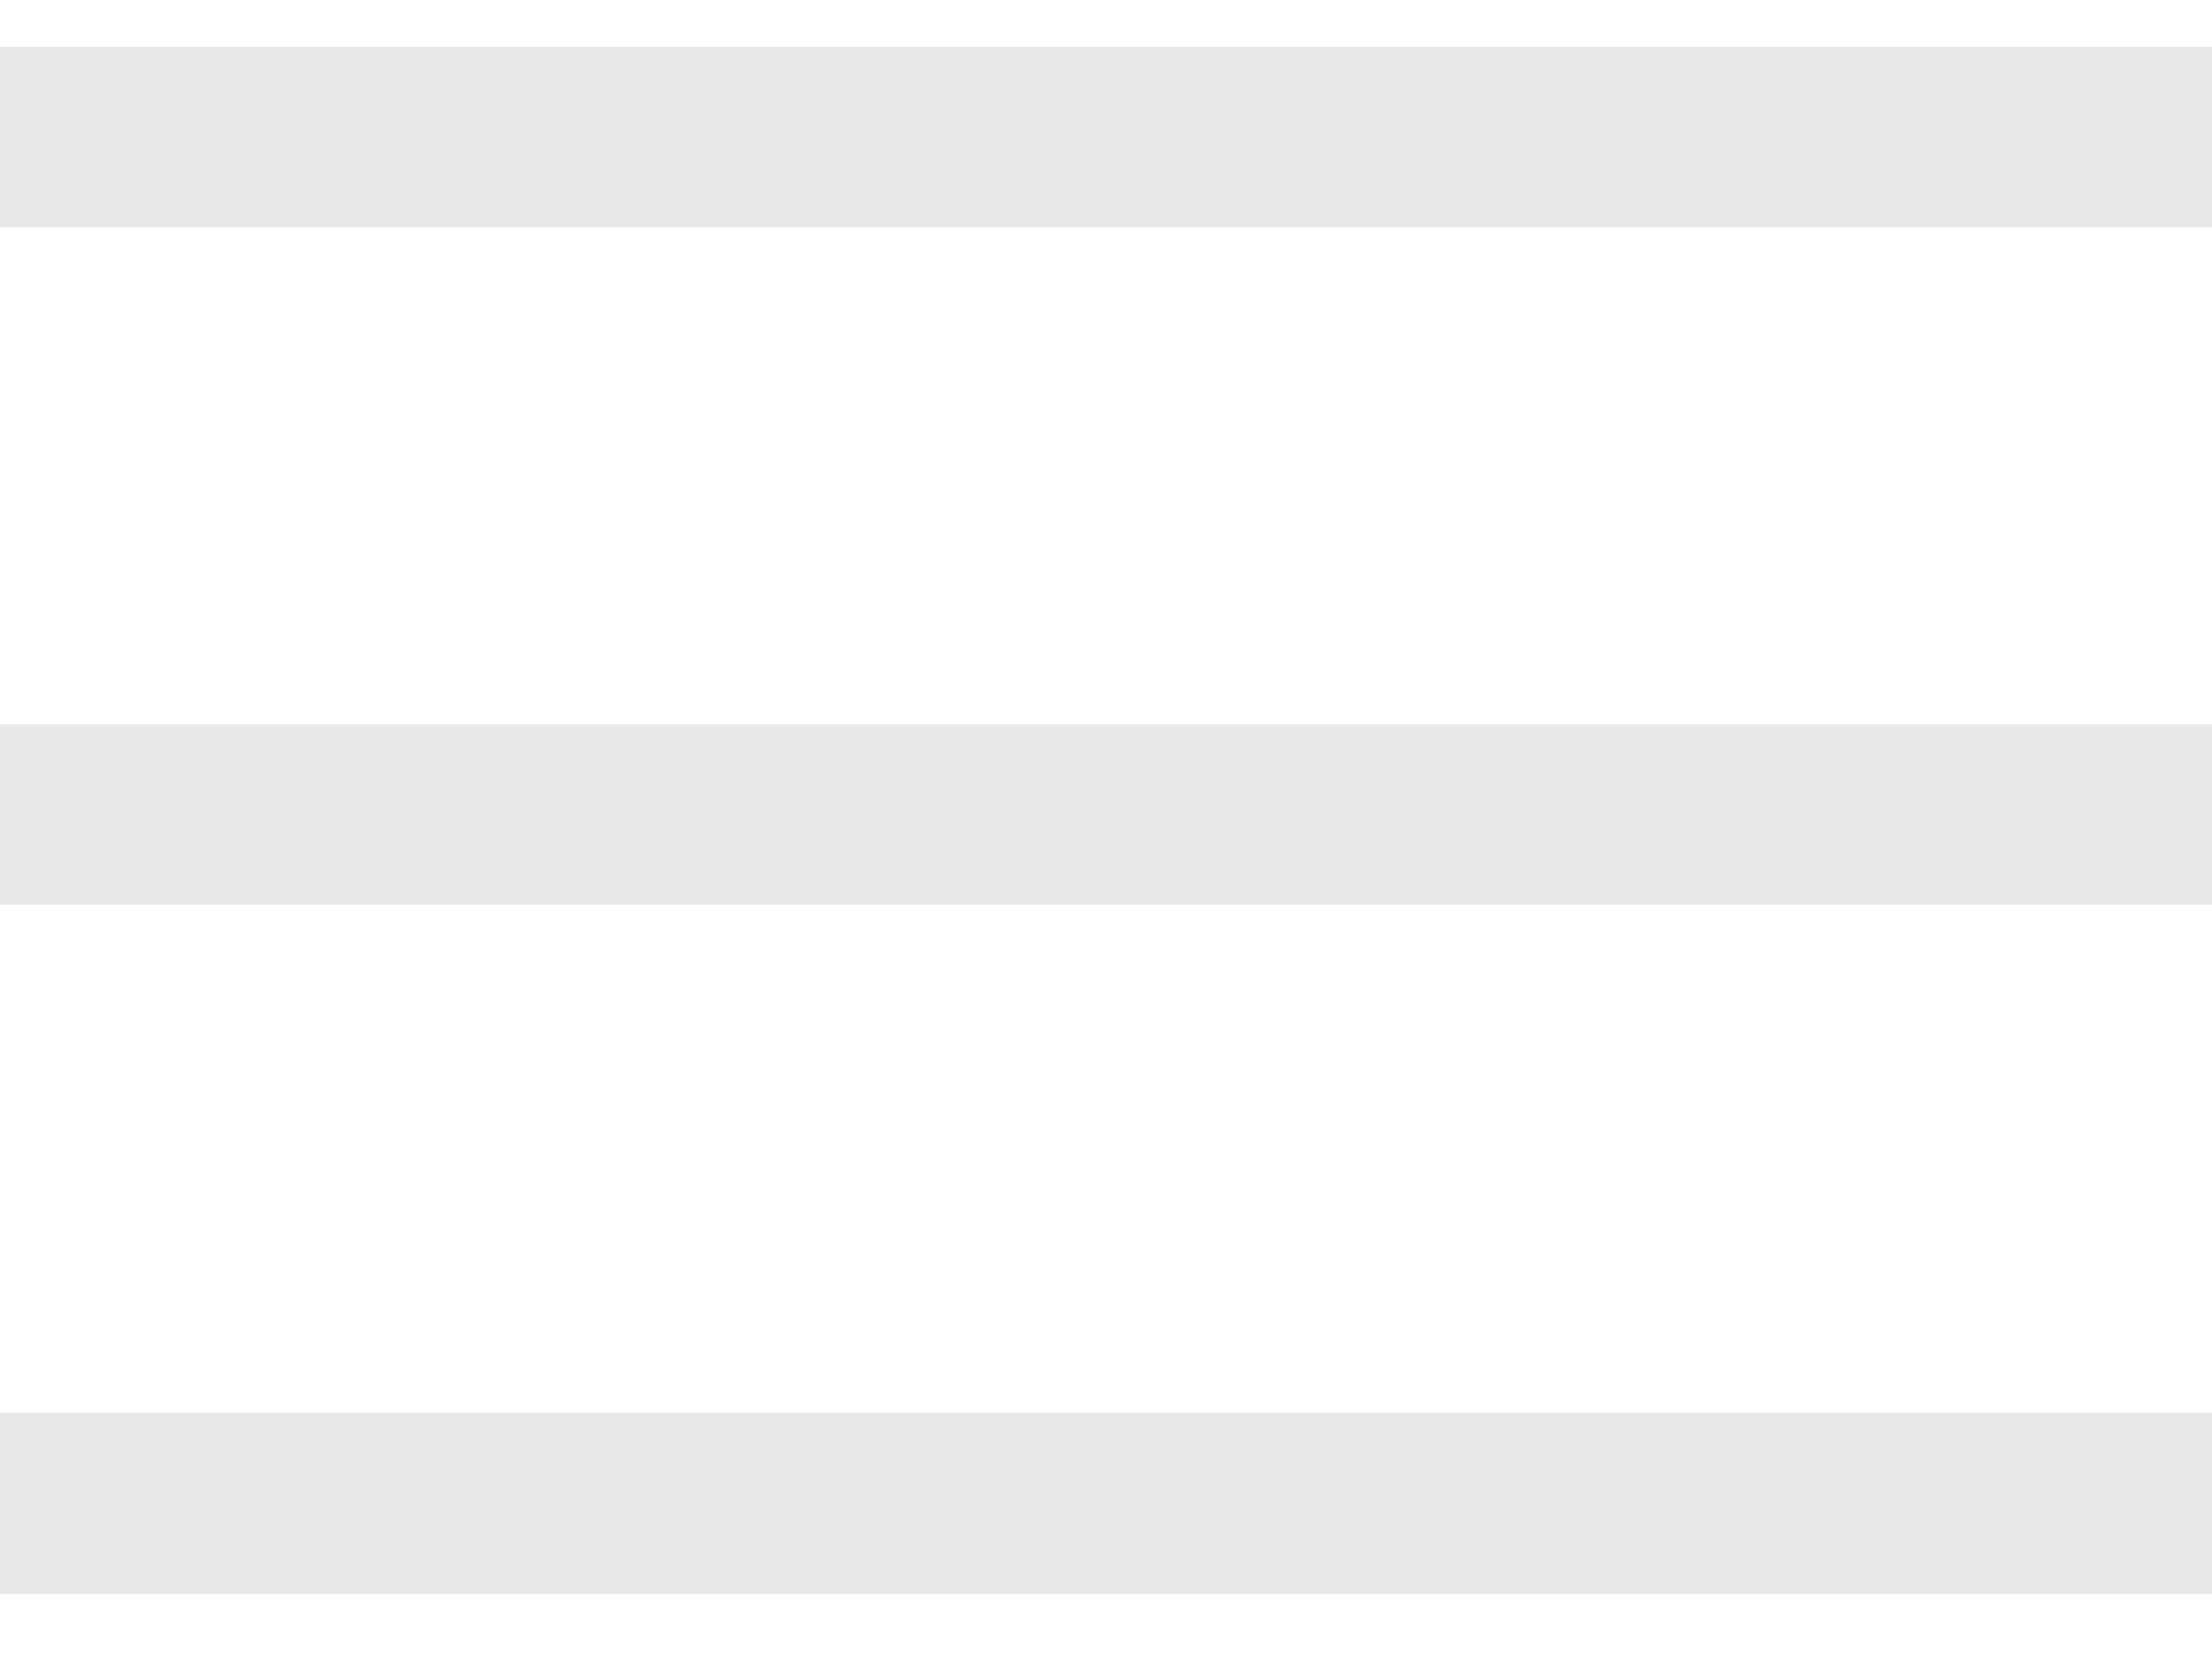 <svg width="32" height="24" viewBox="0 0 32 24" fill="none" xmlns="http://www.w3.org/2000/svg">
<path d="M0 23.054V20.437H32V23.054H0ZM0 13.091V10.474H32V13.091H0ZM0 3.293V0.676H32V3.293H0Z" fill="#E8E8E8"/>
</svg>
